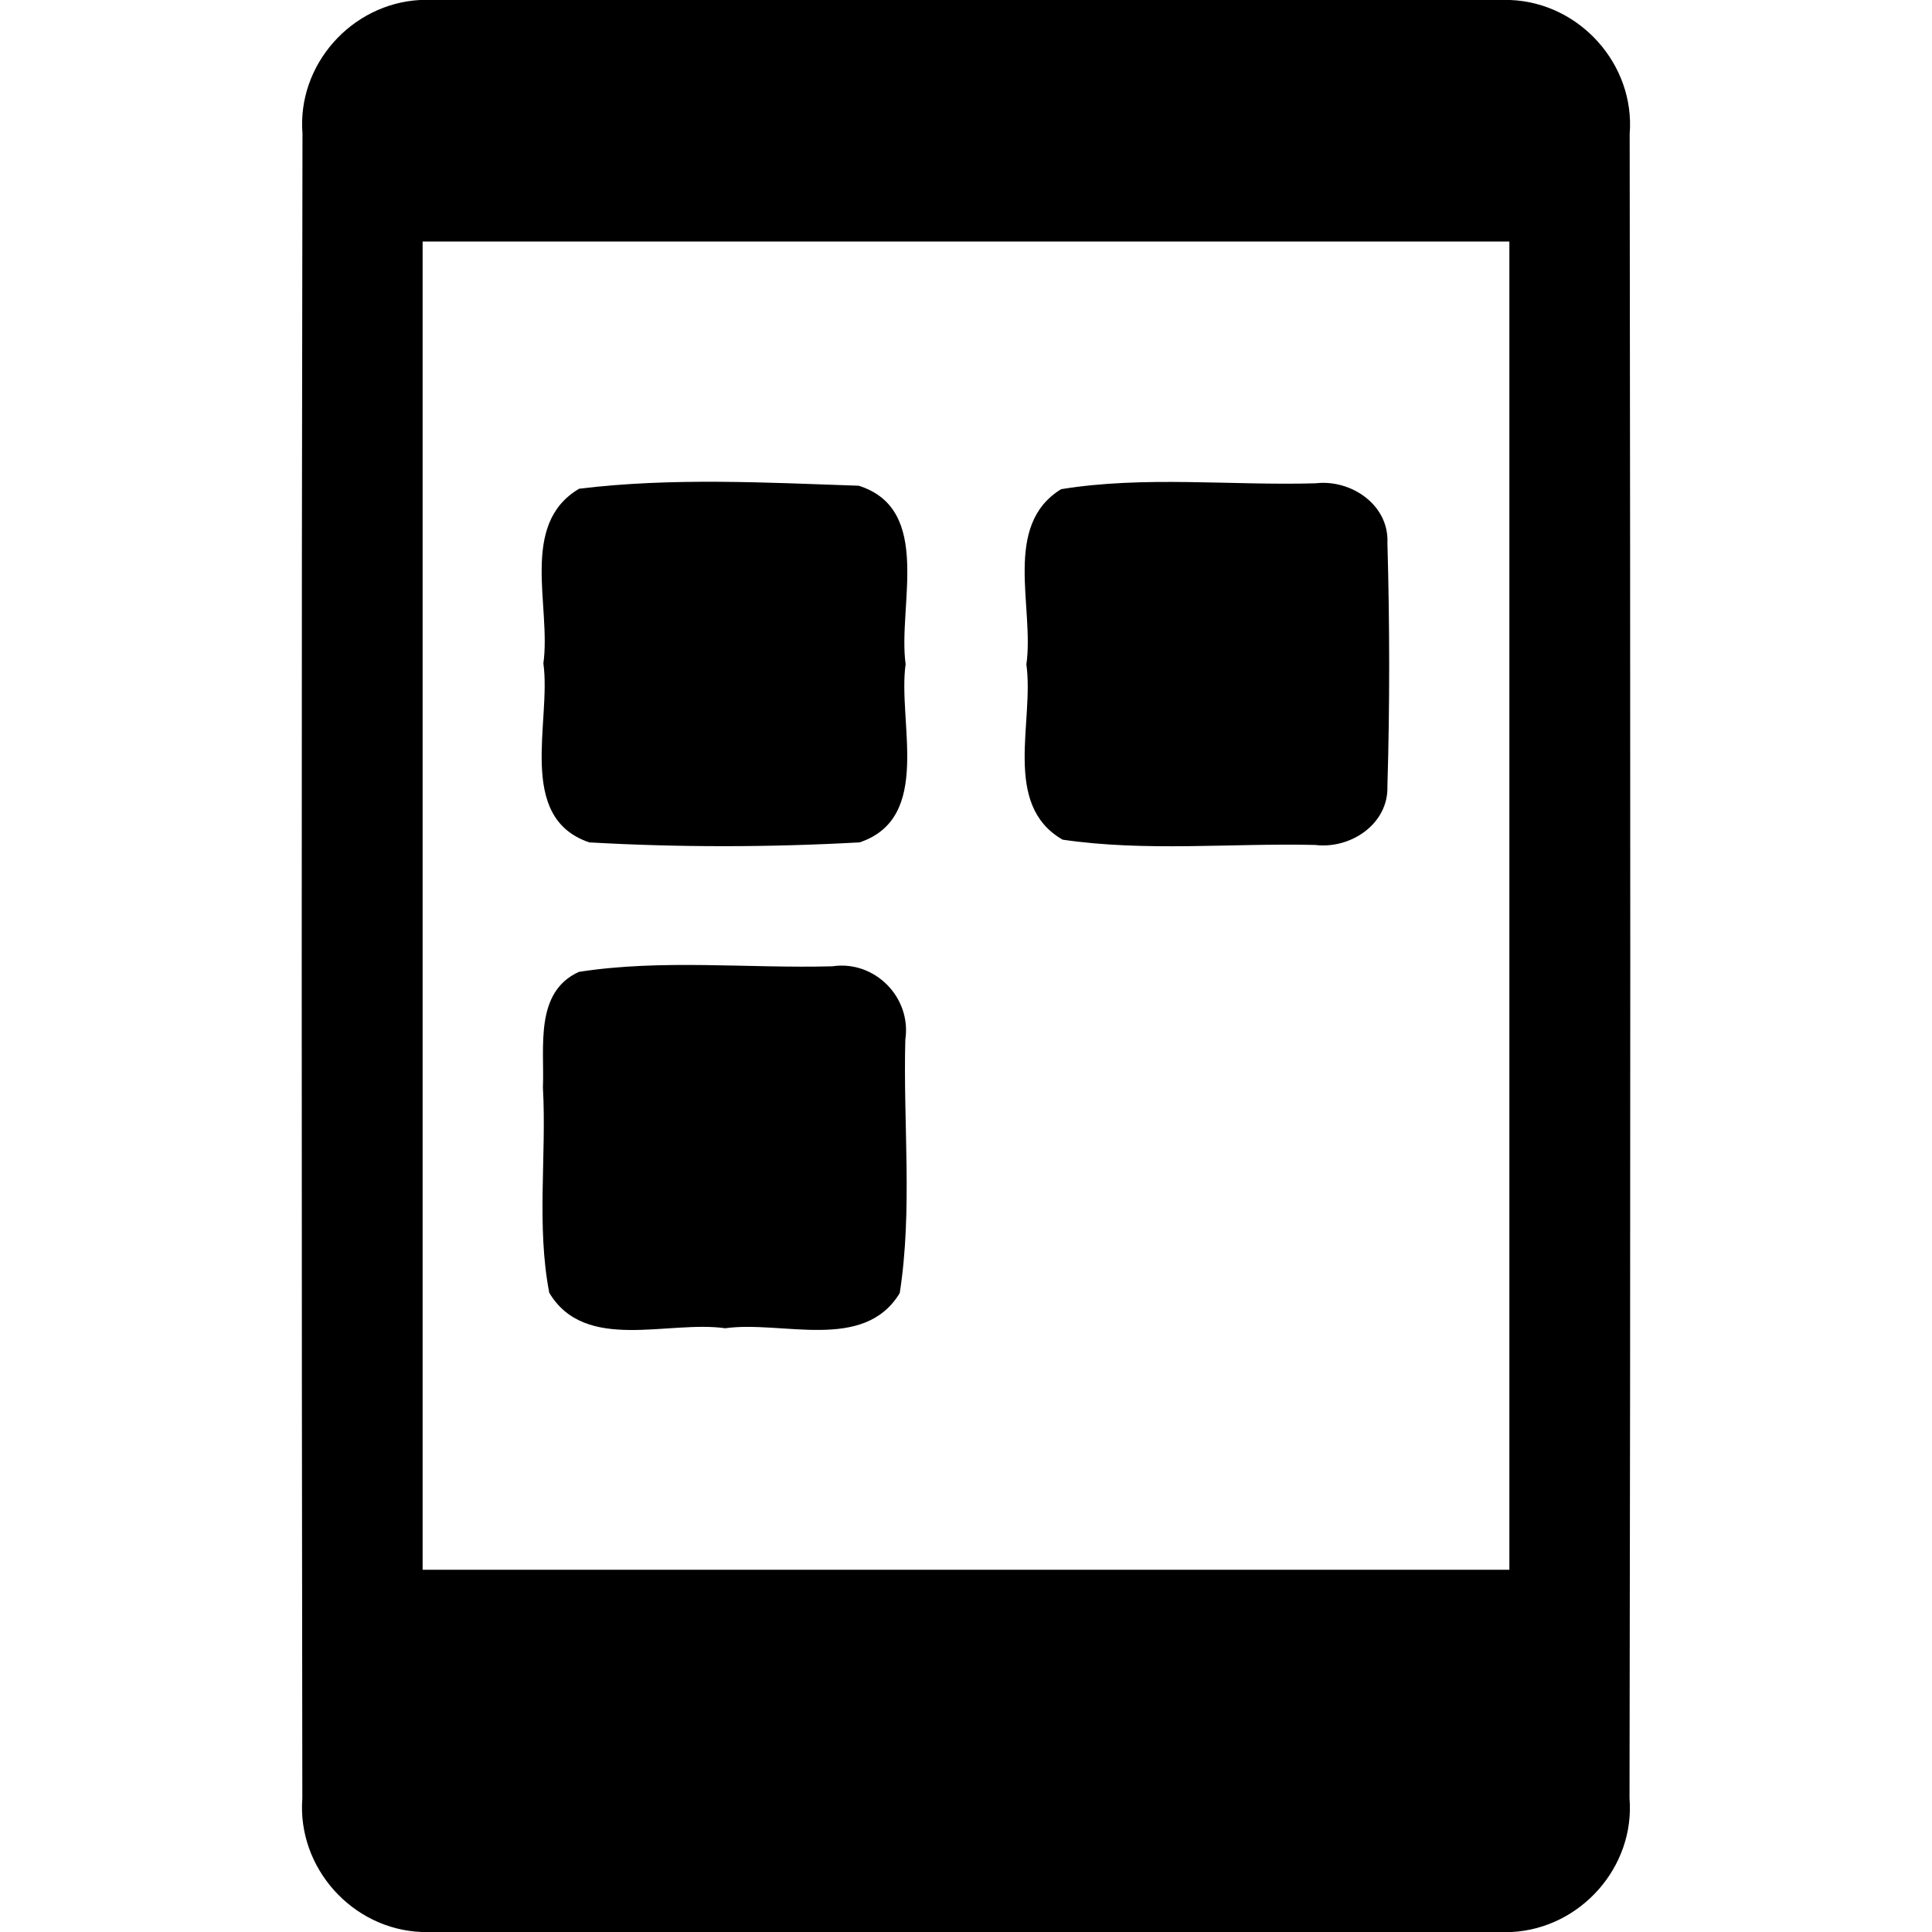 <svg xmlns="http://www.w3.org/2000/svg" viewBox="0 0 128 128" id="vector">
    <path id="path"
        d="M 27.82 0 L 100.06 0 C 104.67 0.18 108.34 4.28 107.97 8.88 C 108.02 45.63 108.03 82.39 107.96 119.14 C 108.33 123.7 104.71 127.76 100.16 128 L 27.95 128 C 23.34 127.83 19.68 123.74 20.03 119.14 C 19.98 82.38 19.97 45.6 20.04 8.84 C 19.68 4.29 23.28 0.25 27.82 0 M 28 16 C 28 45.33 28 74.67 28 104 C 52 104 76 104 100 104 C 100 74.67 100 45.34 100 16 C 76 16 52 16 28 16 Z"
        fill="#000000" />
    <path id="path_1"
        d="M 38.37 32.38 C 44.47 31.63 50.74 31.97 56.89 32.18 C 61.83 33.74 59.47 40.16 60 44 C 59.46 47.83 61.81 54.18 56.95 55.81 C 51 56.14 44.99 56.15 39.04 55.81 C 34.17 54.16 36.54 47.79 36 43.95 C 36.53 40.19 34.38 34.73 38.37 32.38 Z"
        fill="#000000" />
    <path id="path_2"
        d="M 70.3 32.41 C 75.84 31.51 81.55 32.18 87.16 32.02 C 89.5 31.74 92.03 33.44 91.92 35.96 C 92.07 41.33 92.08 46.71 91.92 52.08 C 92 54.6 89.47 56.27 87.13 55.98 C 81.57 55.85 75.92 56.44 70.4 55.63 C 66.37 53.31 68.53 47.8 68 44.02 C 68.54 40.25 66.39 34.82 70.3 32.41 Z"
        fill="#000000" />
    <path id="path_3"
        d="M 38.35 64.39 C 43.87 63.53 49.55 64.17 55.14 64.02 C 57.94 63.6 60.4 66.07 59.98 68.88 C 59.83 74.46 60.47 80.14 59.61 85.67 C 57.23 89.6 51.8 87.47 48.05 88 C 44.26 87.46 38.77 89.63 36.39 85.65 C 35.53 81.18 36.22 76.57 35.97 72.05 C 36.08 69.42 35.39 65.74 38.35 64.39 Z"
        fill="#000000" />
</svg>
